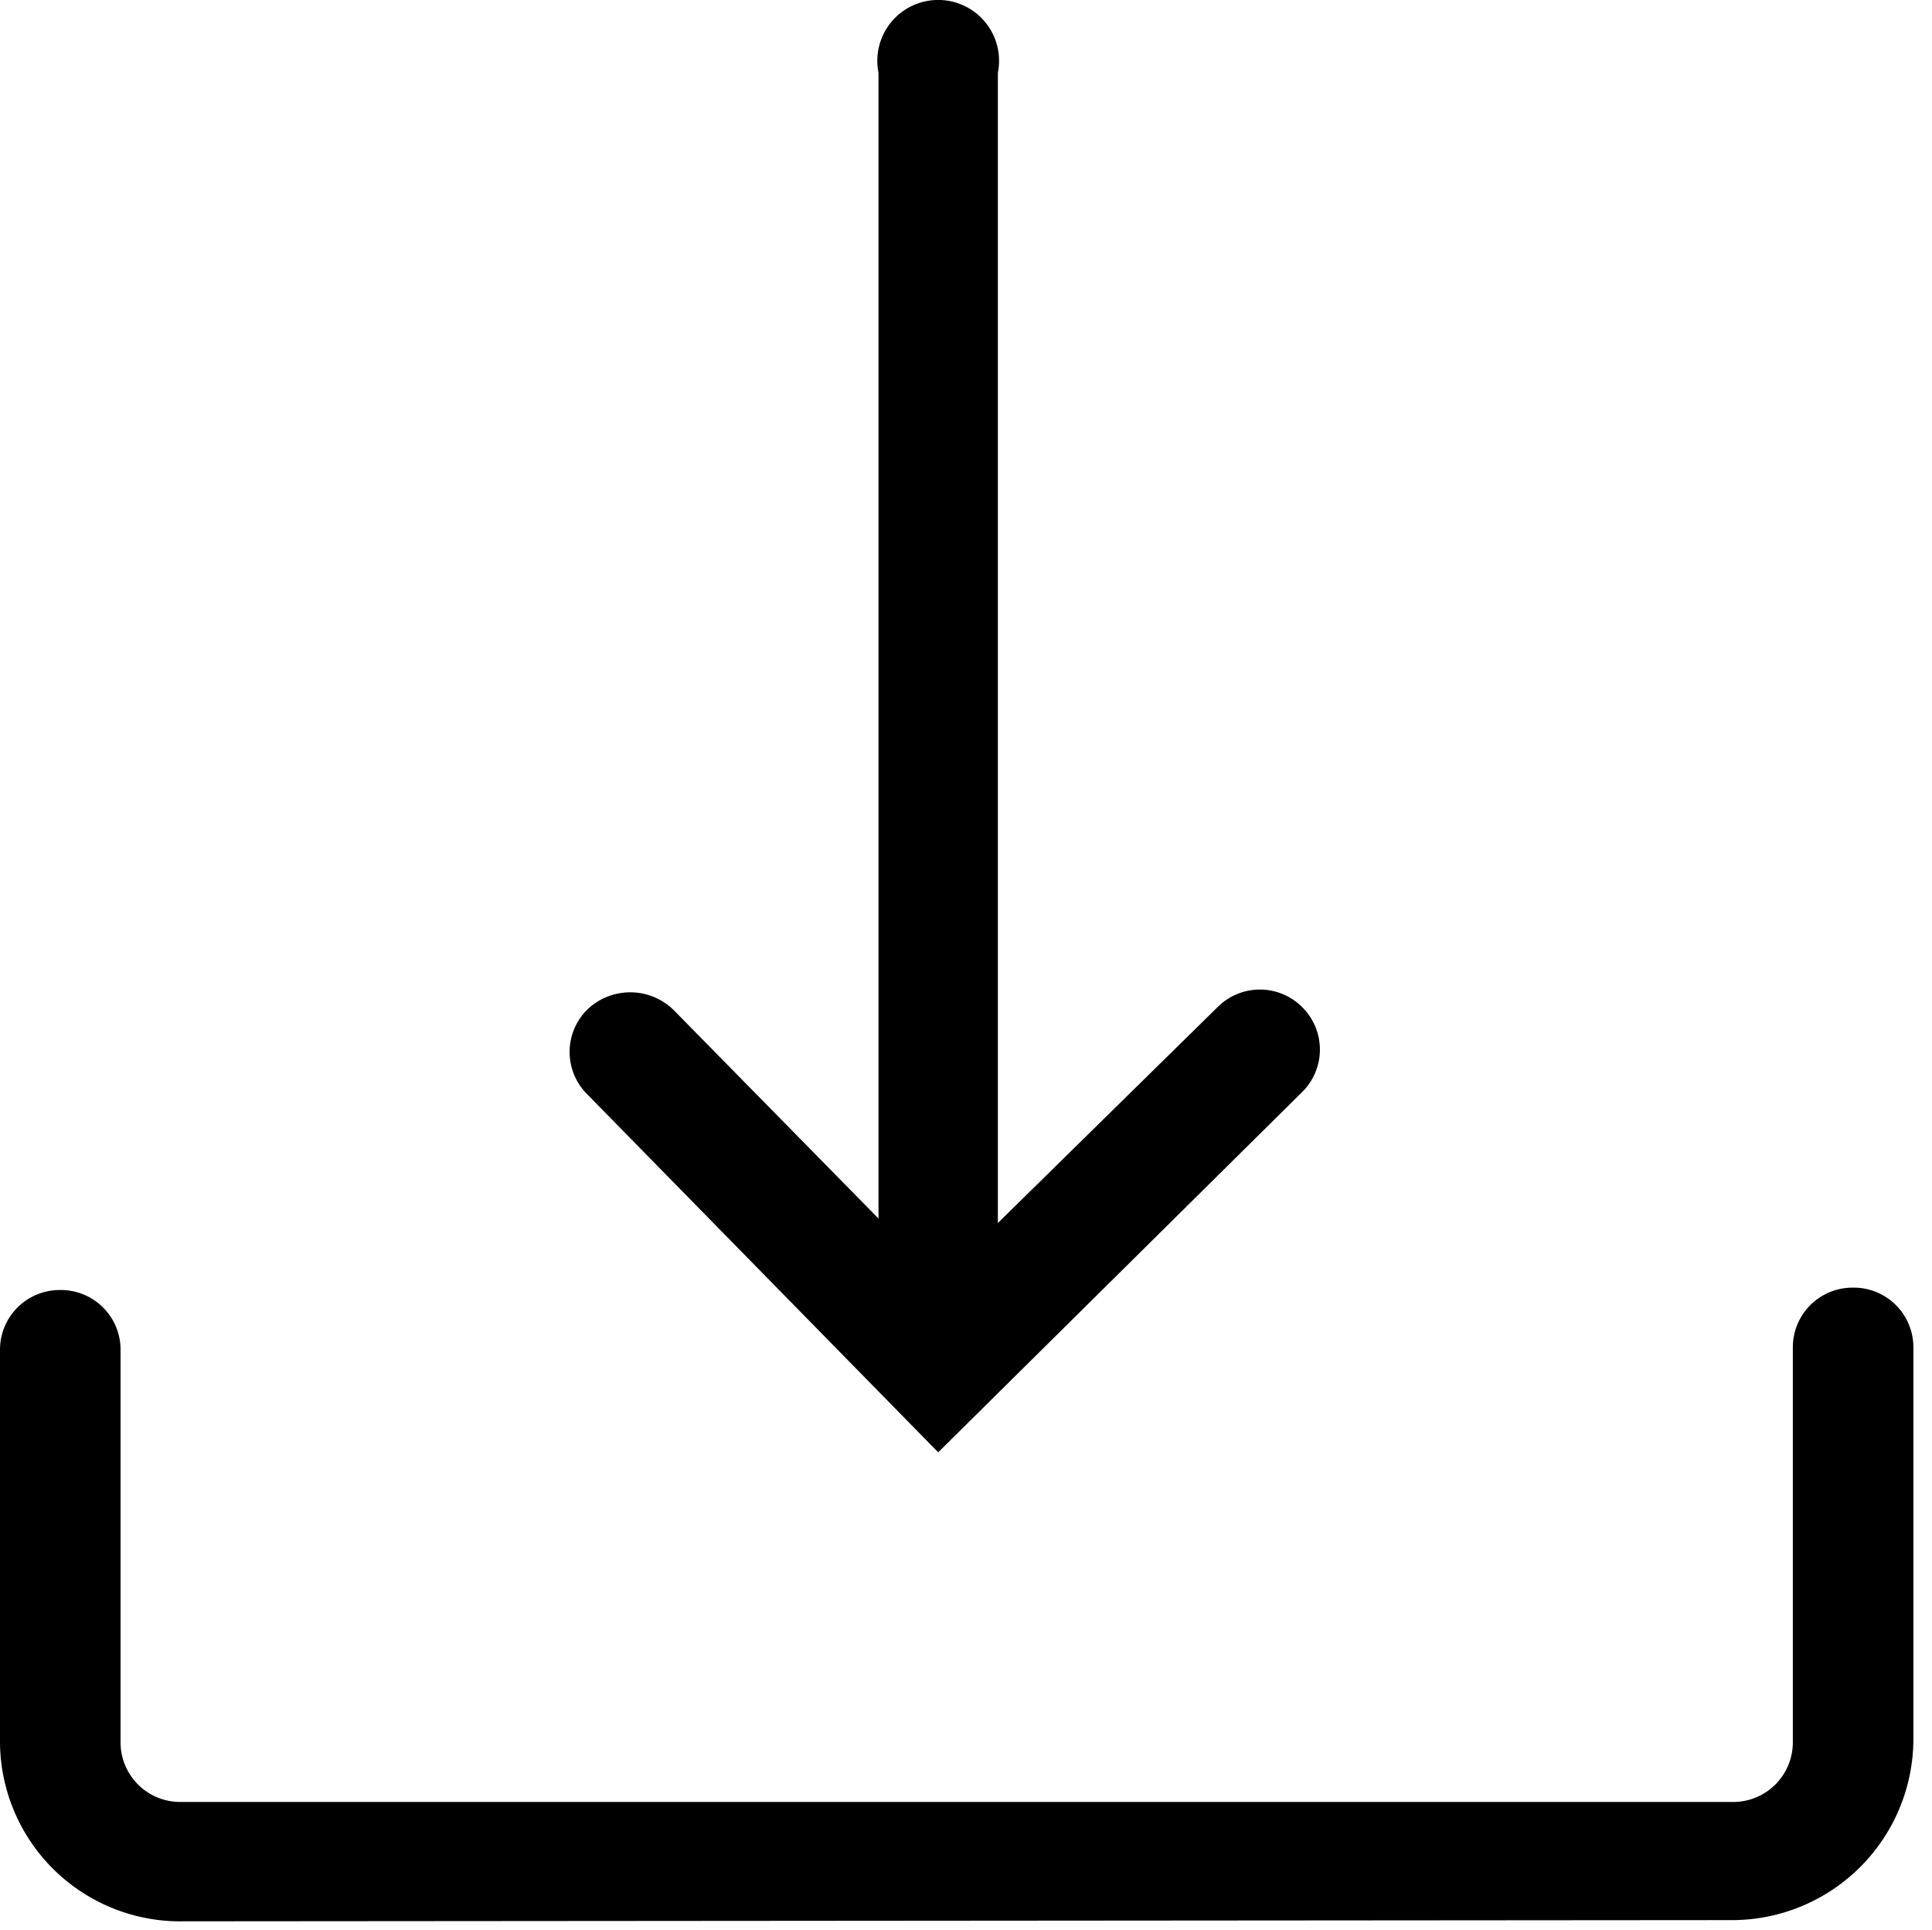 <?xml version="1.0" standalone="no"?><!DOCTYPE svg PUBLIC "-//W3C//DTD SVG 1.1//EN" "http://www.w3.org/Graphics/SVG/1.1/DTD/svg11.dtd"><svg t="1656337439274" class="icon" viewBox="0 0 1025 1024" version="1.1" xmlns="http://www.w3.org/2000/svg" p-id="1685" xmlns:xlink="http://www.w3.org/1999/xlink" width="128.125" height="128"><defs><style type="text/css">@font-face { font-family: feedback-iconfont; src: url("//at.alicdn.com/t/font_1031158_u69w8yhxdu.woff2?t=1630033759944") format("woff2"), url("//at.alicdn.com/t/font_1031158_u69w8yhxdu.woff?t=1630033759944") format("woff"), url("//at.alicdn.com/t/font_1031158_u69w8yhxdu.ttf?t=1630033759944") format("truetype"); }
</style></defs><path d="M97.523 1019.567A95.623 95.623 0 0 1 0 923.944v-207.712a31.663 31.663 0 0 1 31.663-31.663 31.663 31.663 0 0 1 32.297 31.663v207.712a31.663 31.663 0 0 0 31.663 32.297h823.247a31.663 31.663 0 0 0 32.297-31.663v-209.611a31.663 31.663 0 0 1 31.663-31.663 31.663 31.663 0 0 1 32.297 31.663v208.345a96.257 96.257 0 0 1-95.623 95.623z" p-id="1686"></path><path d="M498.381 744.096a32.297 32.297 0 0 1-32.297-31.663V38.637a32.297 32.297 0 1 1 63.327 0v673.796a32.297 32.297 0 0 1-31.03 31.663z" p-id="1687"></path><path d="M497.748 770.693L311.567 580.713a31.663 31.663 0 0 1 0-44.962 32.93 32.93 0 0 1 45.595 0l141.218 143.752 147.551-145.018a31.663 31.663 0 0 1 44.962 0 31.663 31.663 0 0 1 0 44.962z" p-id="1688"></path></svg>